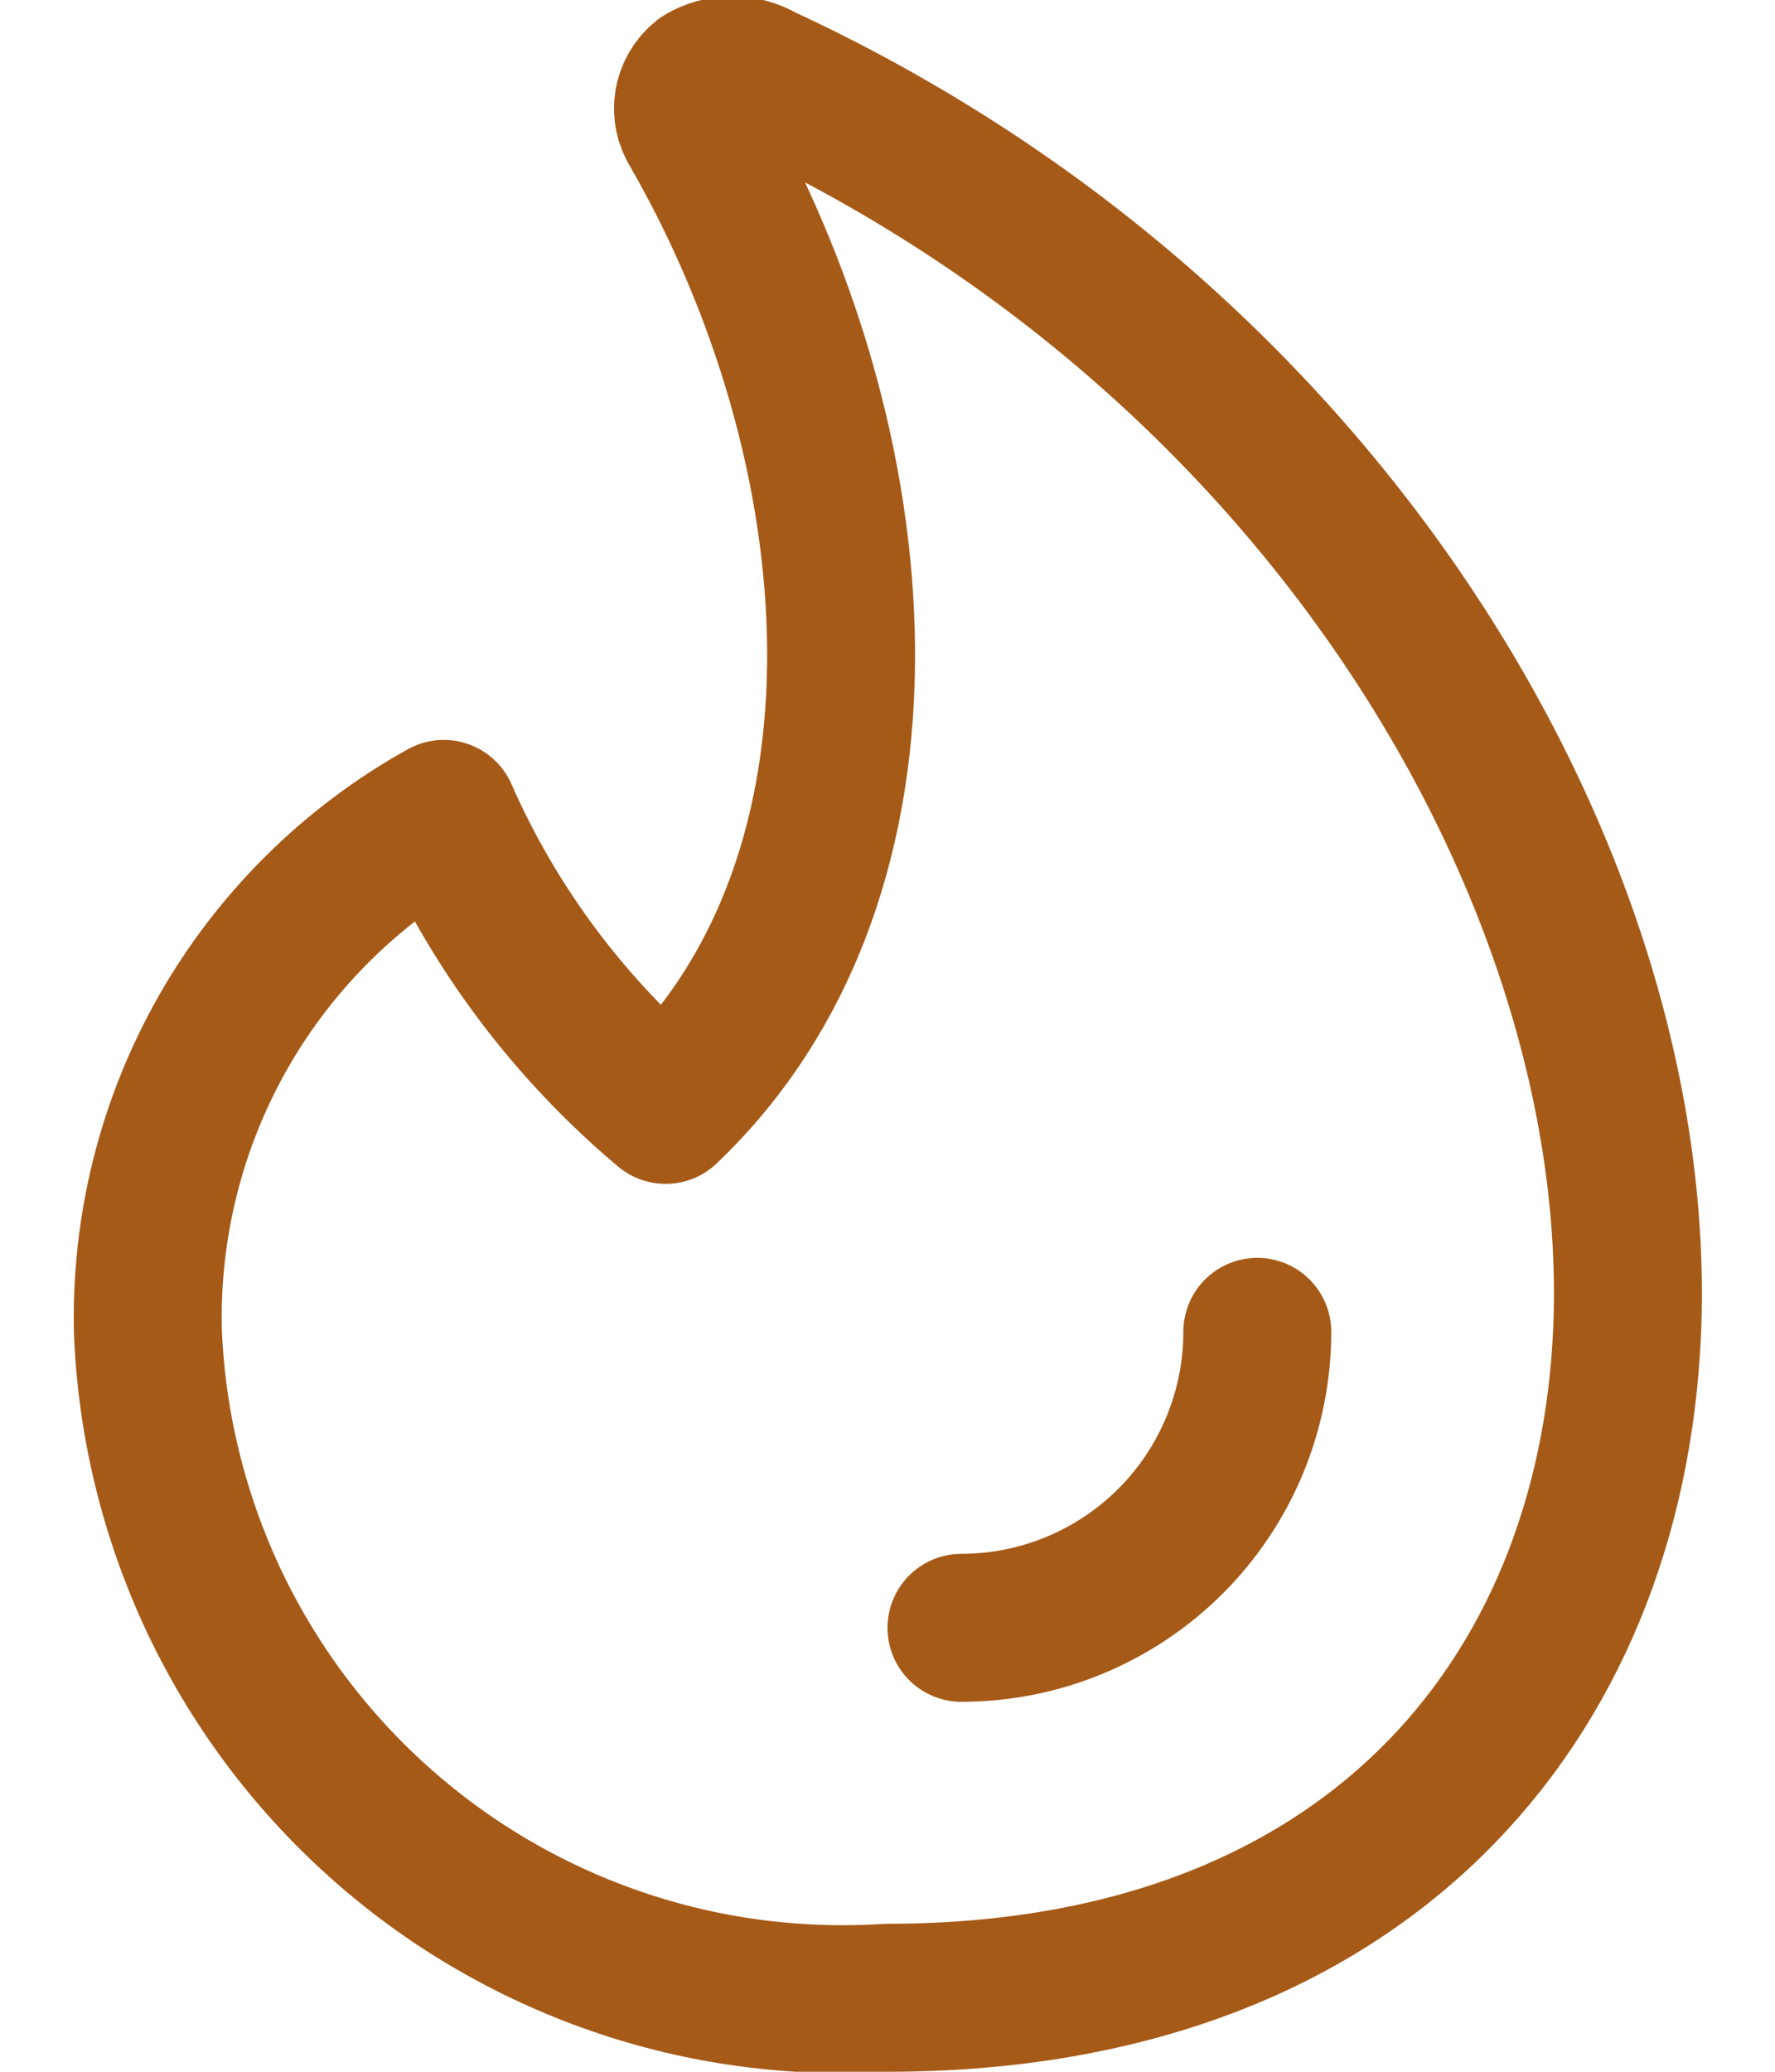 <svg width="12" height="14" viewBox="0 0 12 14" fill="none" xmlns="http://www.w3.org/2000/svg">
<path d="M5.15 0.53C5.09 0.494 5.02 0.475 4.95 0.475C4.88 0.475 4.81 0.494 4.75 0.53C4.7 0.57 4.666 0.626 4.655 0.689C4.644 0.751 4.657 0.816 4.69 0.87C5.92 3 6.18 5.9 4.5 7.5C3.854 6.957 3.34 6.273 3 5.5C2.379 5.845 1.864 6.354 1.511 6.971C1.159 7.588 0.982 8.29 1 9C1.025 9.626 1.176 10.241 1.442 10.809C1.709 11.376 2.086 11.884 2.552 12.303C3.018 12.723 3.563 13.044 4.155 13.25C4.747 13.456 5.375 13.54 6 13.5C9.22 13.5 10.89 11.5 11 9C11.13 6 9 2.31 5.15 0.53Z" stroke="#A65A17" stroke-linecap="round" stroke-linejoin="round"/>
<path d="M8.5 9C8.5 9.53 8.289 10.039 7.914 10.414C7.539 10.789 7.03 11 6.5 11" stroke="#A65A17" stroke-linecap="round" stroke-linejoin="round"/>
</svg>
